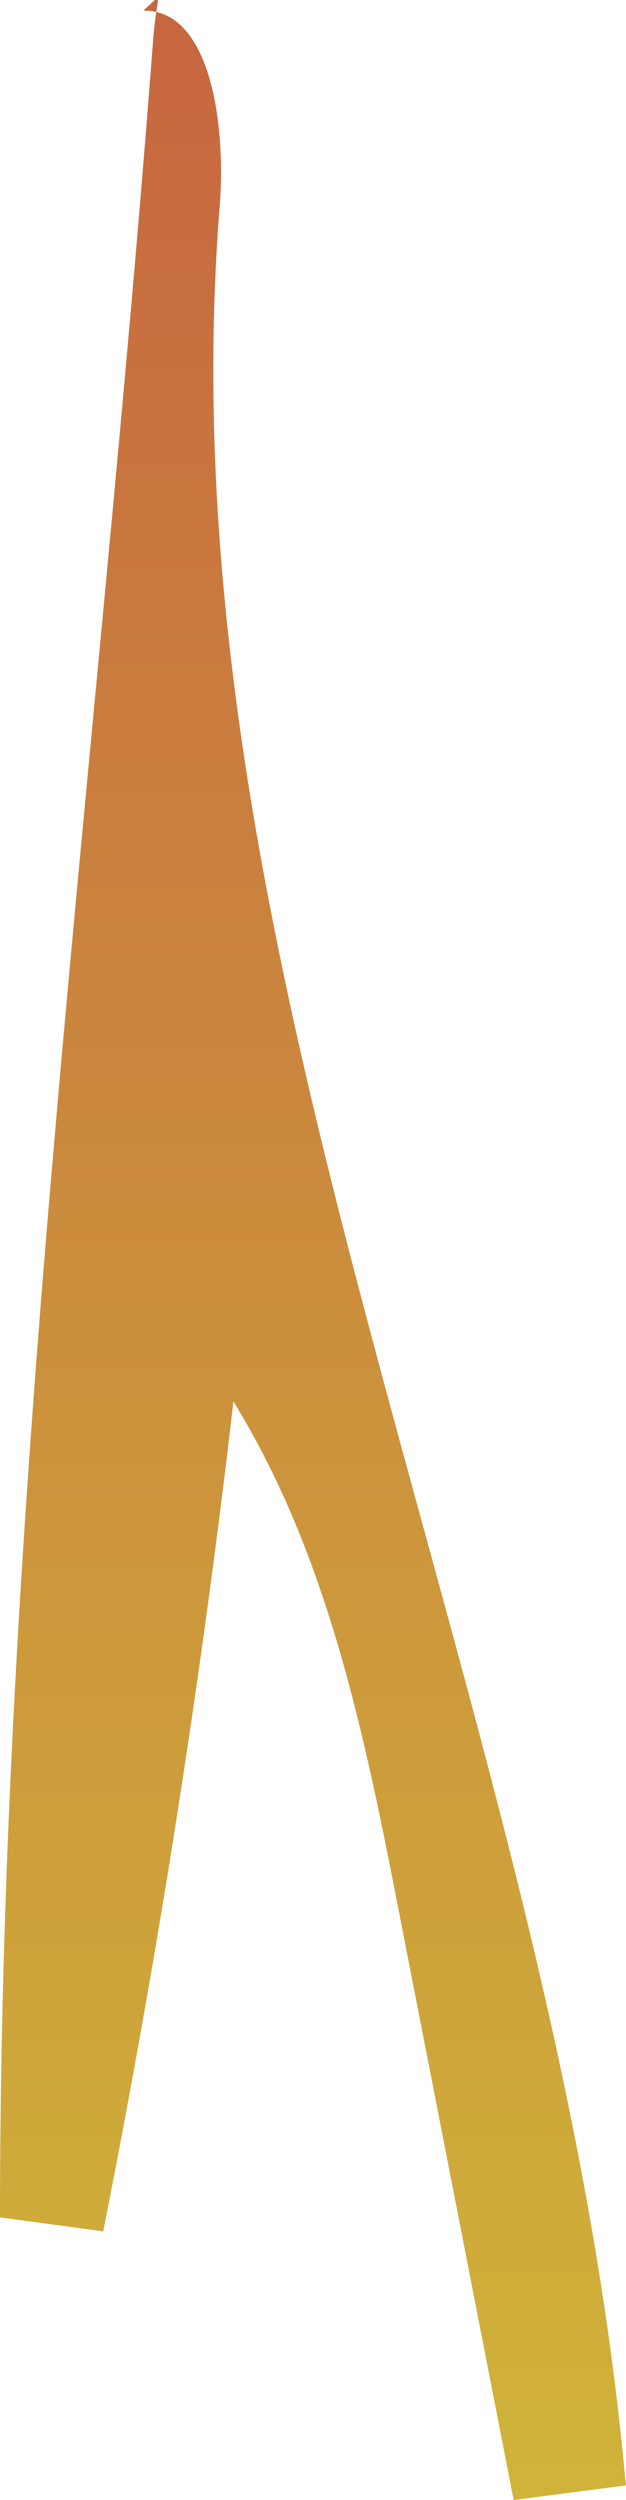 <svg xmlns="http://www.w3.org/2000/svg" xmlns:xlink="http://www.w3.org/1999/xlink" viewBox="0 0 36.39 145.33"><defs><style>.cls-1{fill:url(#New_swatch_4);}</style><linearGradient id="New_swatch_4" x1="18.19" y1="-3.6" x2="18.19" y2="162.83" gradientUnits="userSpaceOnUse"><stop offset="0" stop-color="#c76440"/><stop offset="1" stop-color="#d1bd38"/></linearGradient></defs><g id="Layer_2" data-name="Layer 2"><g id="Layer_6" data-name="Layer 6"><path class="cls-1" d="M8.89,2.47C5.69,44.6,0,85.73,0,128.9l6,.81q4.76-24,7.57-48.24c5.54,9,7.65,19.53,9.66,29.86l6.63,34,6.52-.85C32.41,99.62,9.21,56.92,12.77,12,13.15,7.26,12.24.54,8.33.62L9,0C9.36,0,9.09-.14,8.89,2.47Z"/></g></g></svg>